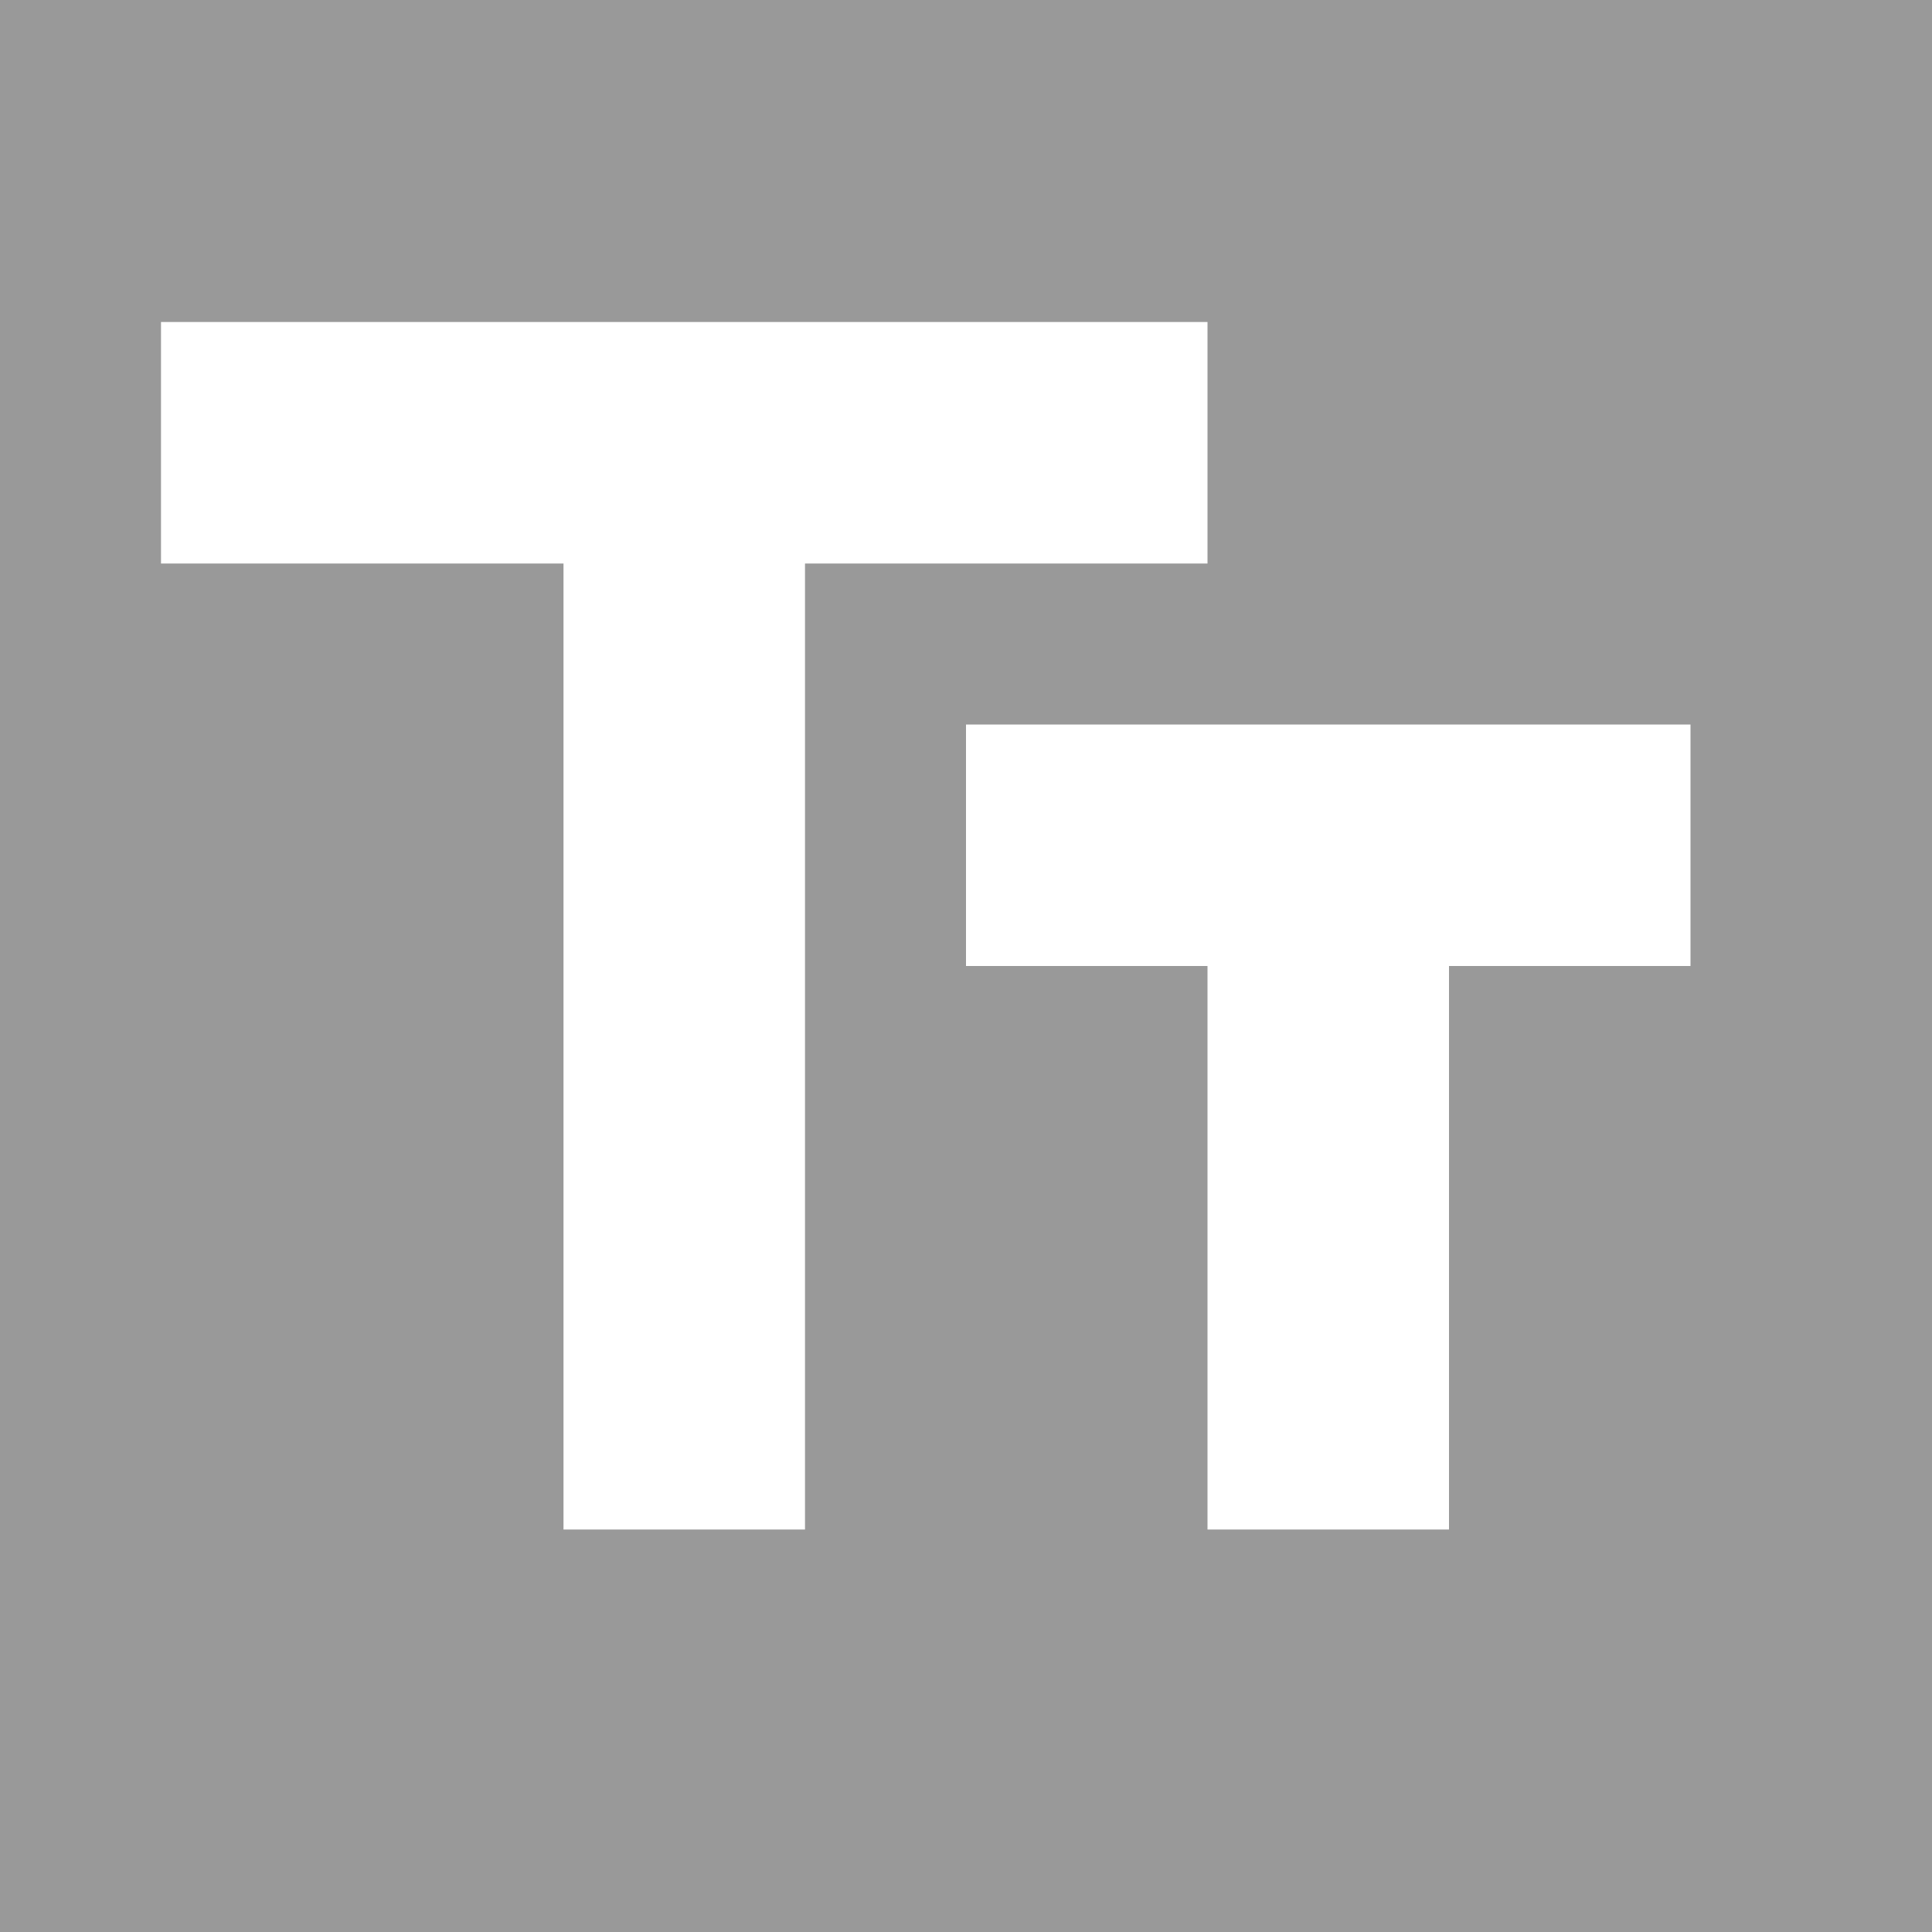<svg xmlns="http://www.w3.org/2000/svg" width="128" height="128" viewBox="0 0 24 24" opacity="0.5">
  <rect x="0" y="0" width="24" height="24" fill="#333333" stroke="none"/>
  <g transform="scale(-1, 1) translate(-24, 0)">
    <path fill="#ffffff" d="M3 12h3v7h3v-7h3V9H3zm6-5h5v12h3V7h5V4H9z"/>
  </g>
</svg>
